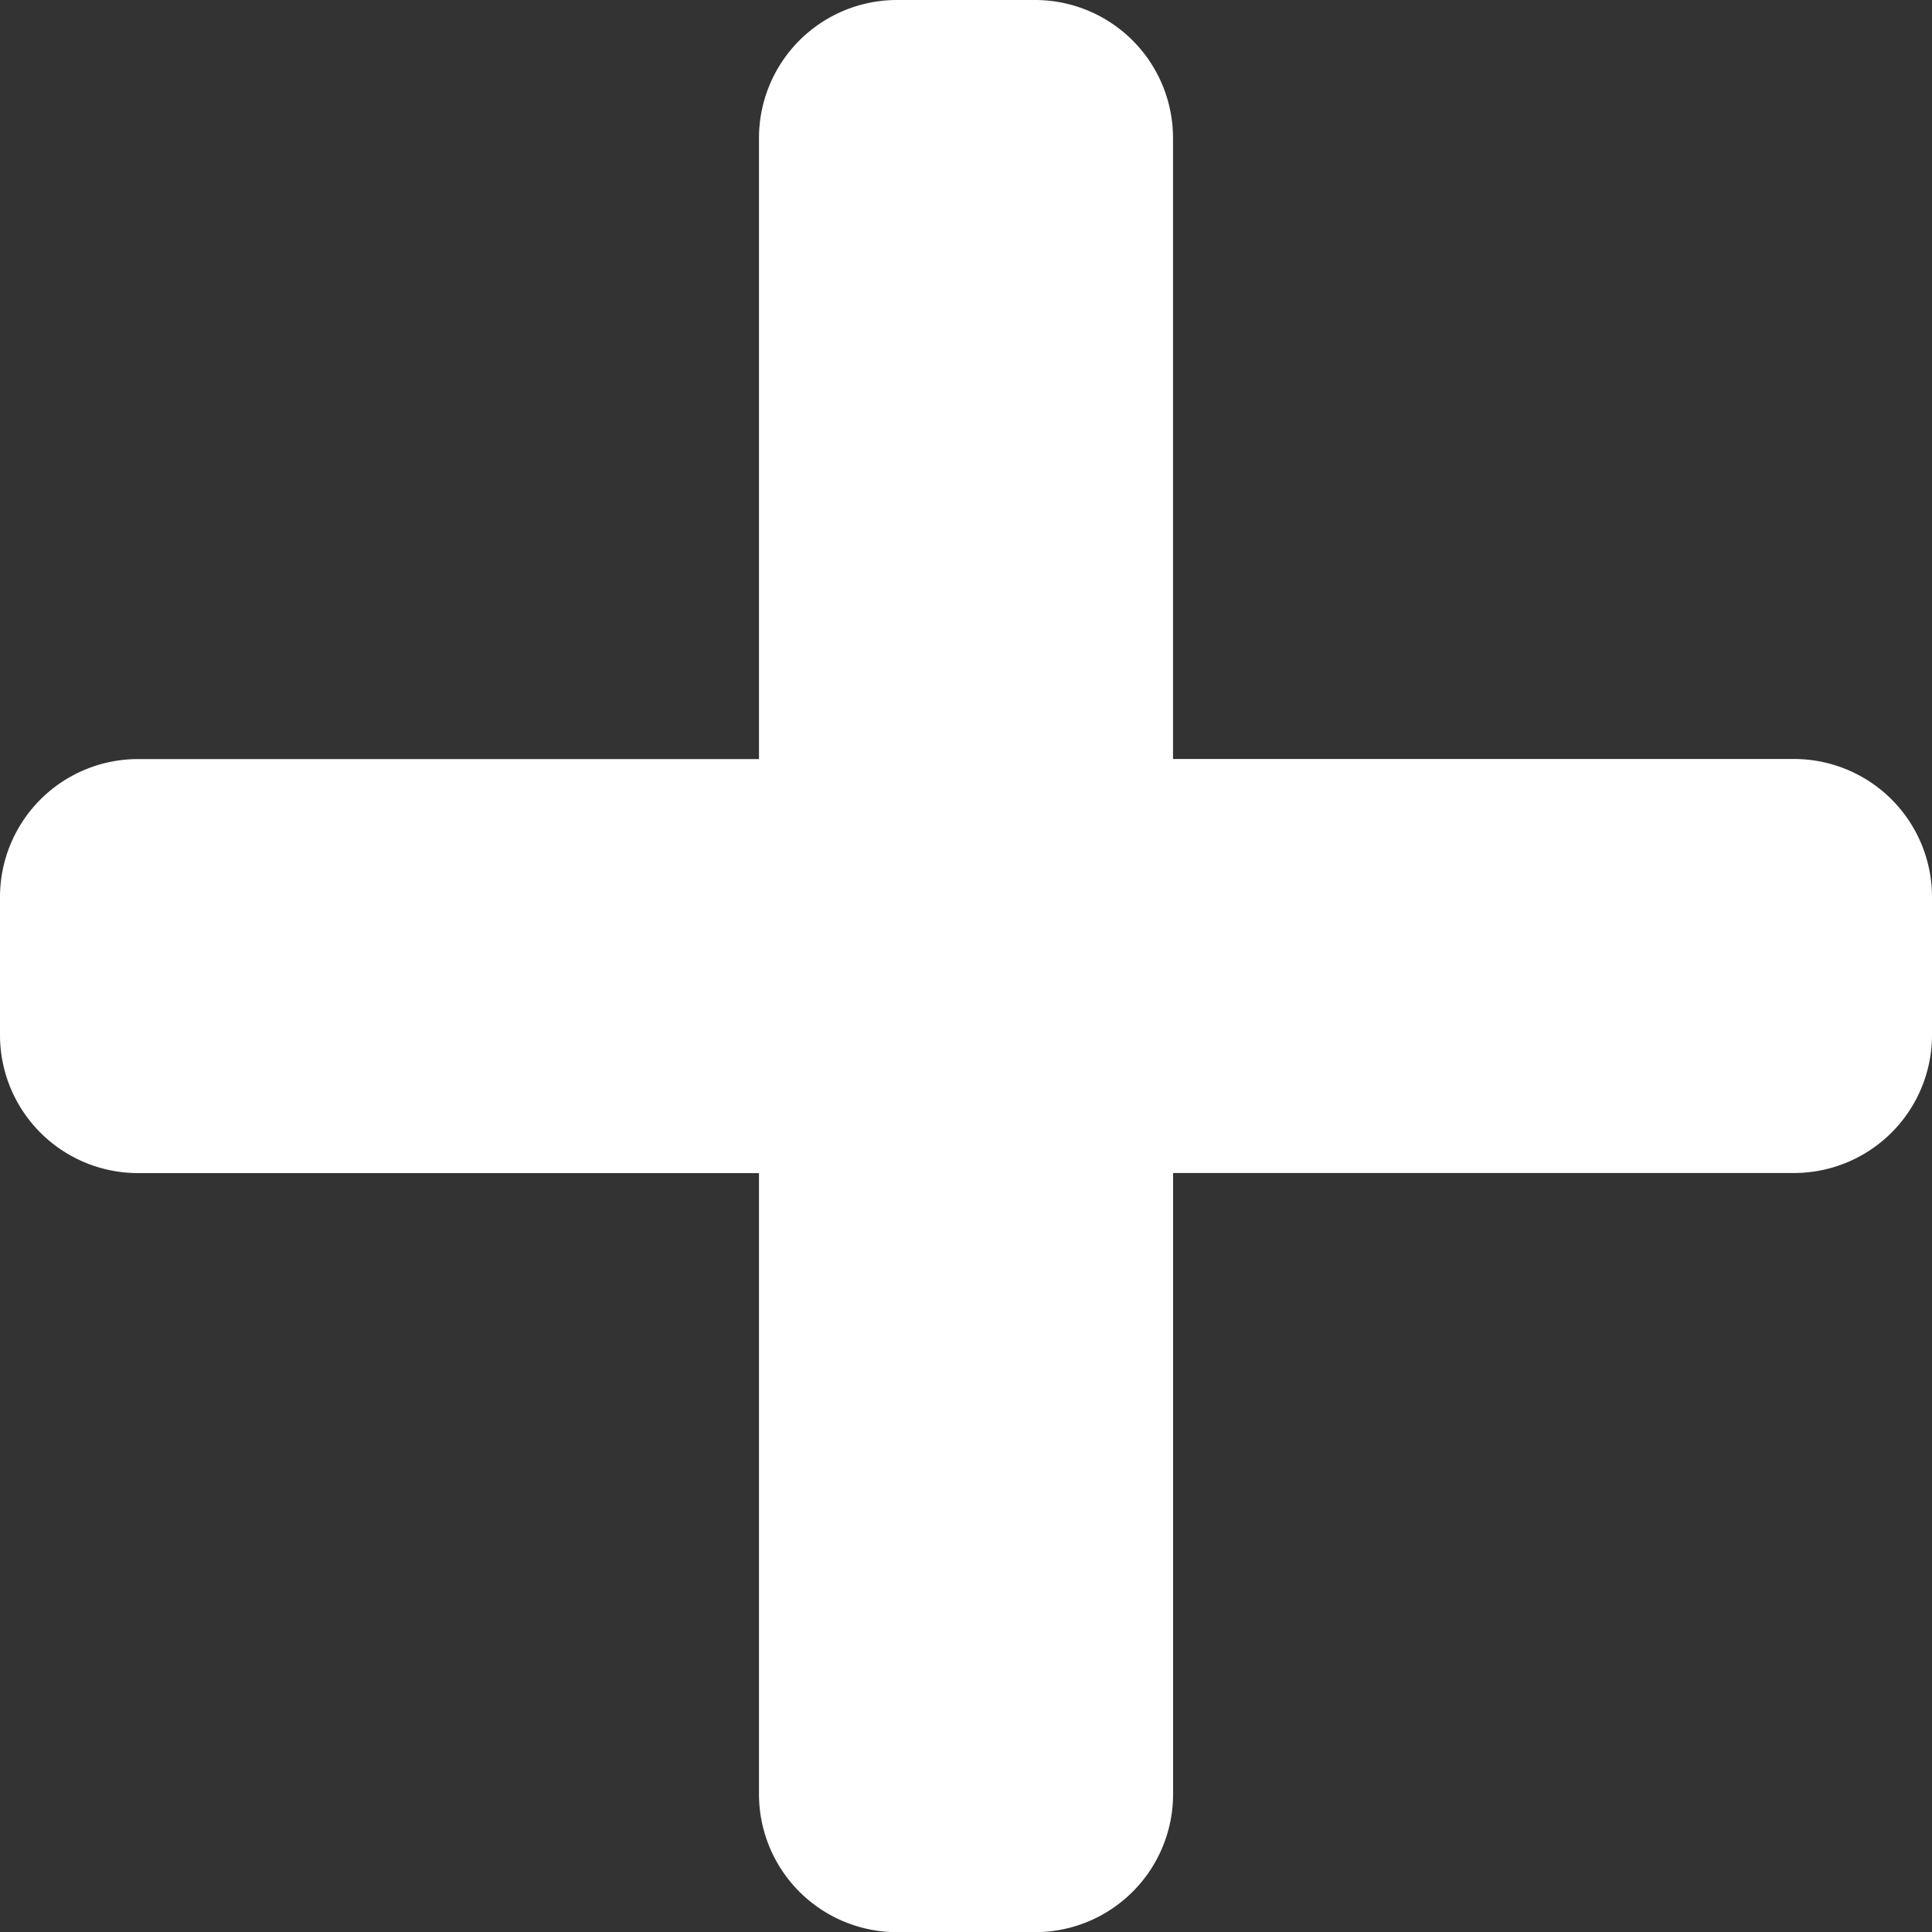 <svg xmlns="http://www.w3.org/2000/svg" width="23.5" height="23.5" viewBox="0 0 23.5 23.5">
  <rect x="0" y="0" width="23.5" height="23.5" fill="#333333" stroke="none"/>
  <path id="Icon_awesome-plus" data-name="Icon awesome-plus" d="M21.821,11.482H14.268V3.929A1.679,1.679,0,0,0,12.589,2.25H10.911A1.679,1.679,0,0,0,9.232,3.929v7.554H1.679A1.679,1.679,0,0,0,0,13.161v1.679a1.679,1.679,0,0,0,1.679,1.679H9.232v7.554a1.679,1.679,0,0,0,1.679,1.679h1.679a1.679,1.679,0,0,0,1.679-1.679V16.518h7.554A1.679,1.679,0,0,0,23.5,14.839V13.161A1.679,1.679,0,0,0,21.821,11.482Z" transform="translate(0 -2.25)" fill="#fff"/>
</svg>

